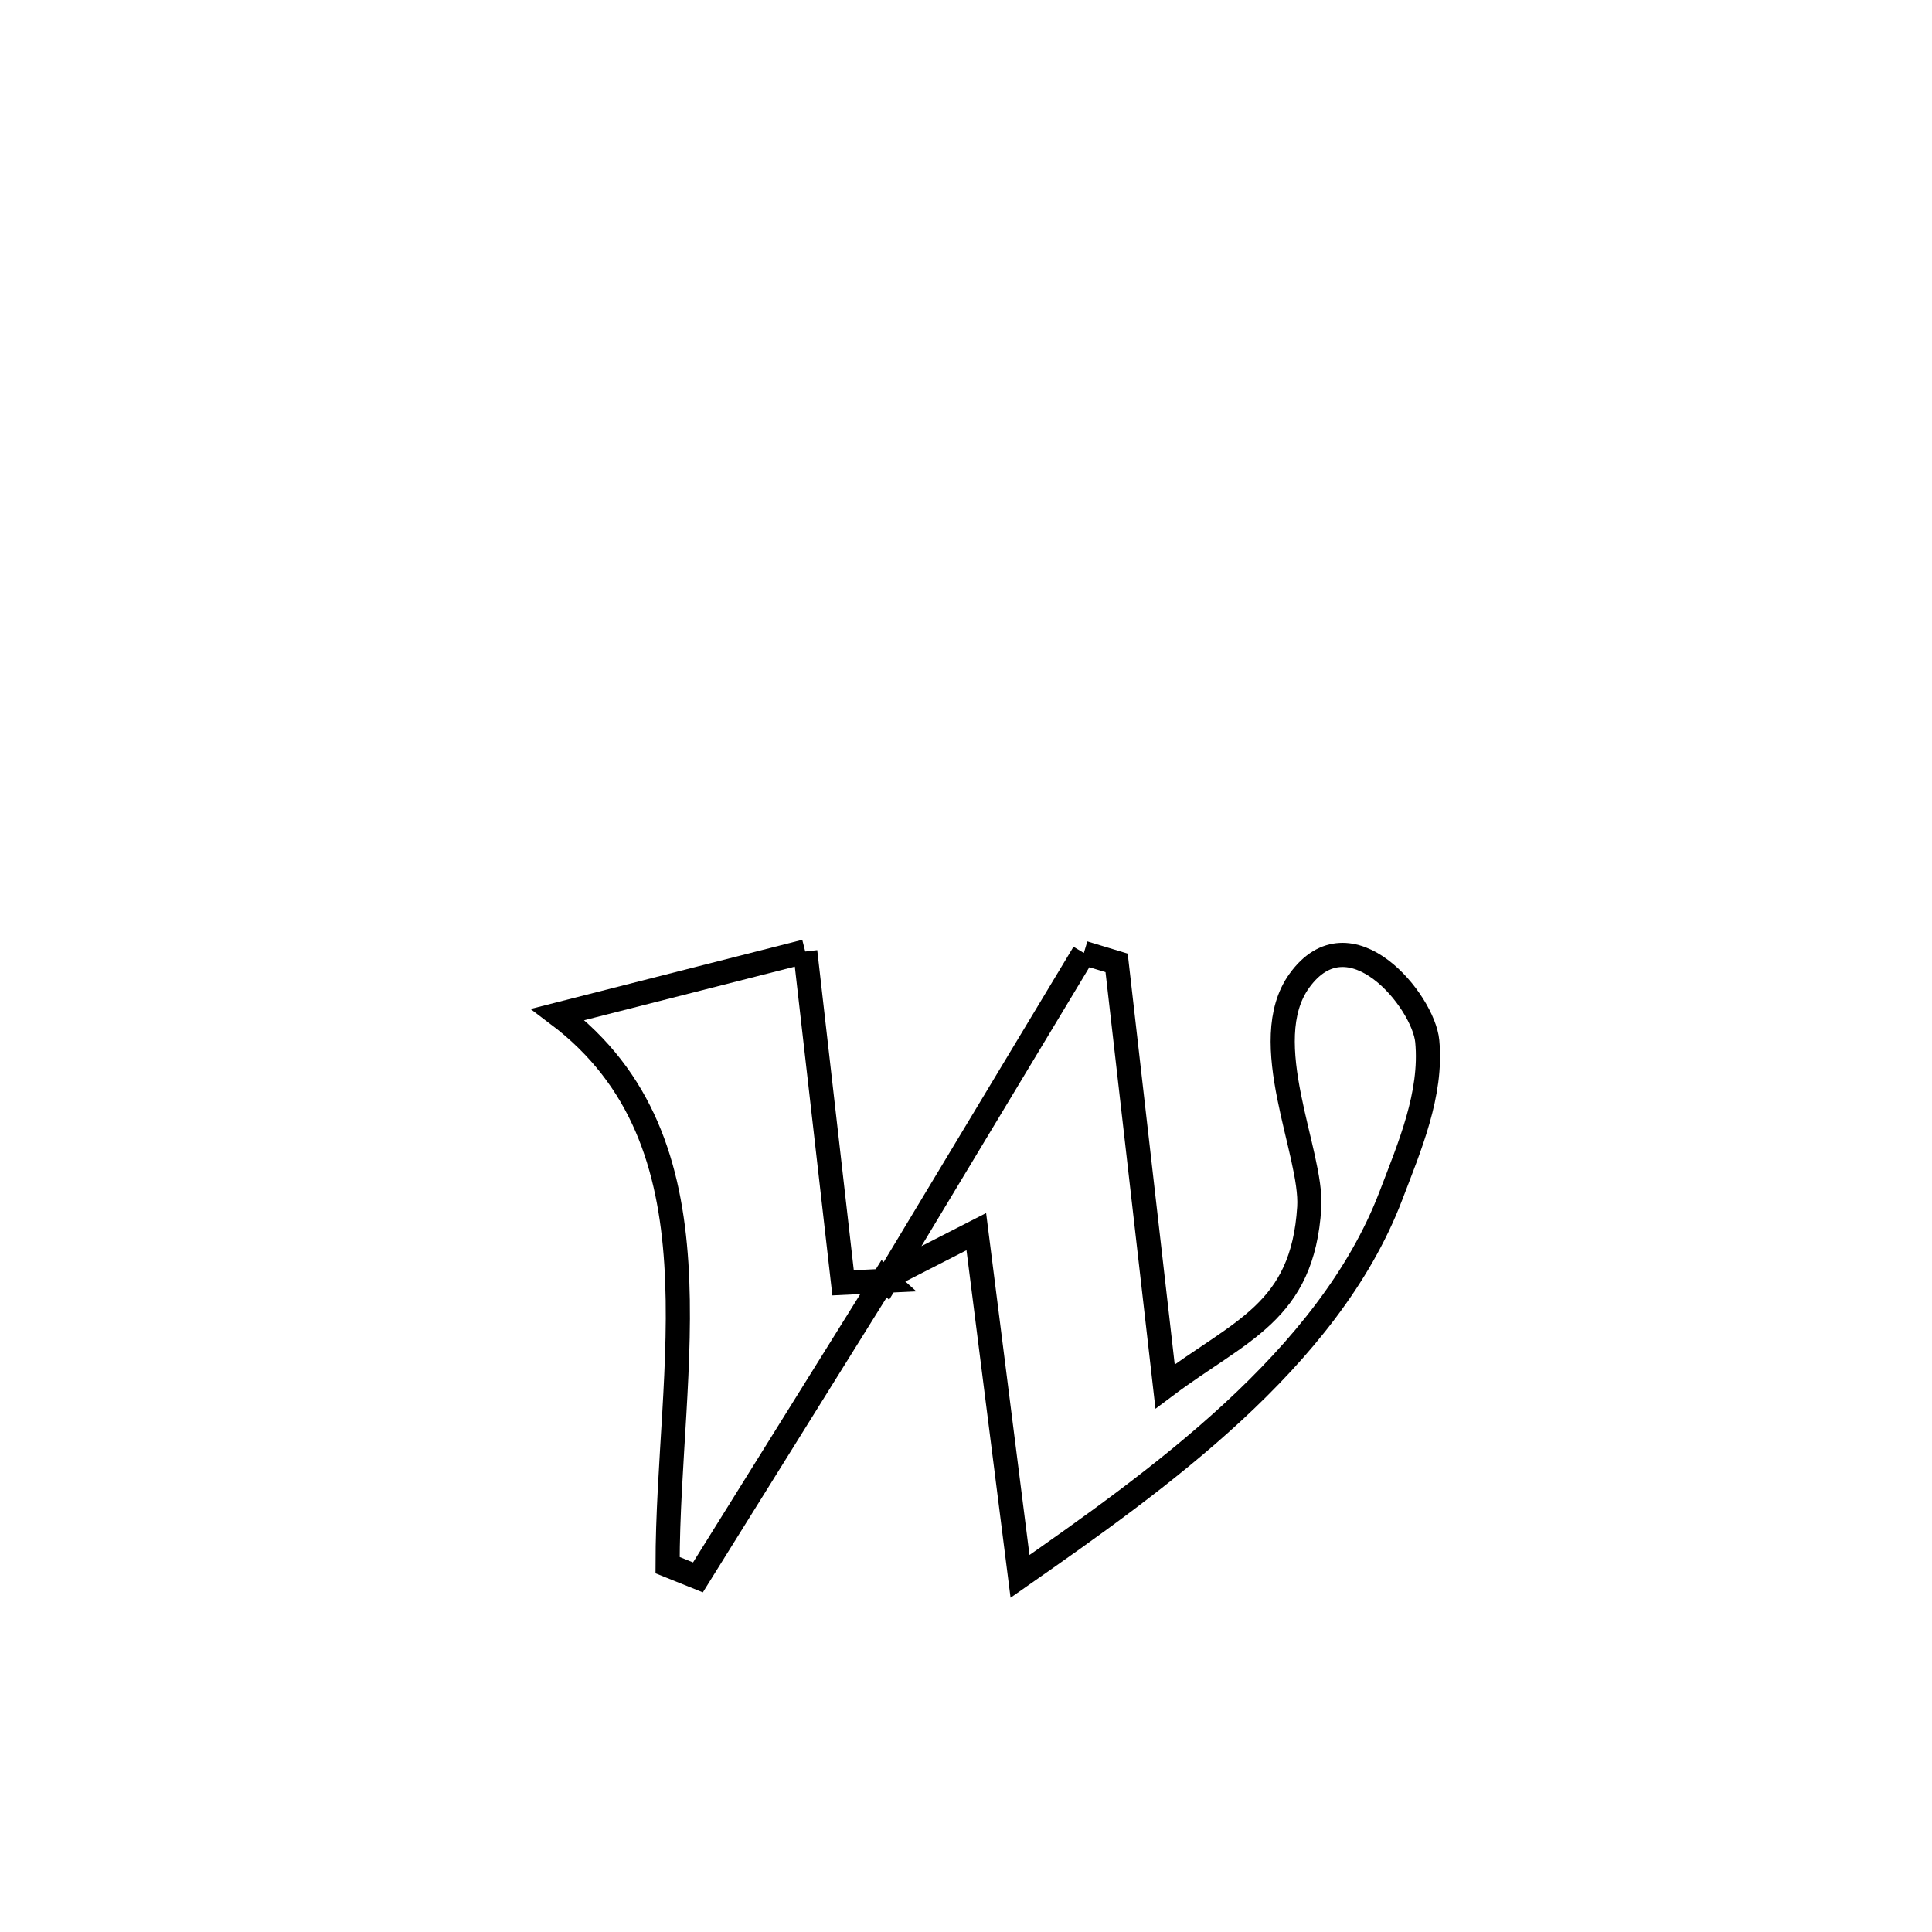 <svg xmlns="http://www.w3.org/2000/svg" viewBox="0.0 0.0 24.0 24.0" height="200px" width="200px"><path fill="none" stroke="black" stroke-width=".3" stroke-opacity="1.0"  filling="0" d="M10.003 11.82 L10.003 11.82 C10.16 13.192 10.316 14.564 10.473 15.936 L10.473 15.936 C10.653 15.928 10.832 15.919 11.012 15.91 L10.983 15.884 C10.212 17.121 9.441 18.358 8.67 19.595 L8.67 19.595 C8.544 19.545 8.419 19.494 8.293 19.443 L8.293 19.443 C8.294 16.982 9.036 14.19 6.93 12.602 L6.93 12.602 C7.954 12.341 8.979 12.081 10.003 11.82 L10.003 11.82"></path>
<path fill="none" stroke="black" stroke-width=".3" stroke-opacity="1.0"  filling="0" d="M13.464 11.838 L13.464 11.838 C13.6 11.879 13.736 11.92 13.871 11.961 L13.871 11.961 C14.072 13.715 14.273 15.469 14.473 17.223 L14.473 17.223 C15.413 16.517 16.183 16.305 16.264 14.997 C16.306 14.324 15.596 12.938 16.141 12.183 C16.77 11.312 17.683 12.437 17.73 12.934 C17.792 13.591 17.511 14.243 17.276 14.859 C16.498 16.893 14.369 18.395 12.671 19.582 L12.671 19.582 C12.49 18.154 12.309 16.727 12.128 15.3 L12.128 15.3 C11.747 15.495 11.365 15.69 10.984 15.885 L11.012 15.911 C11.83 14.554 12.647 13.196 13.464 11.838 L13.464 11.838"></path></svg>